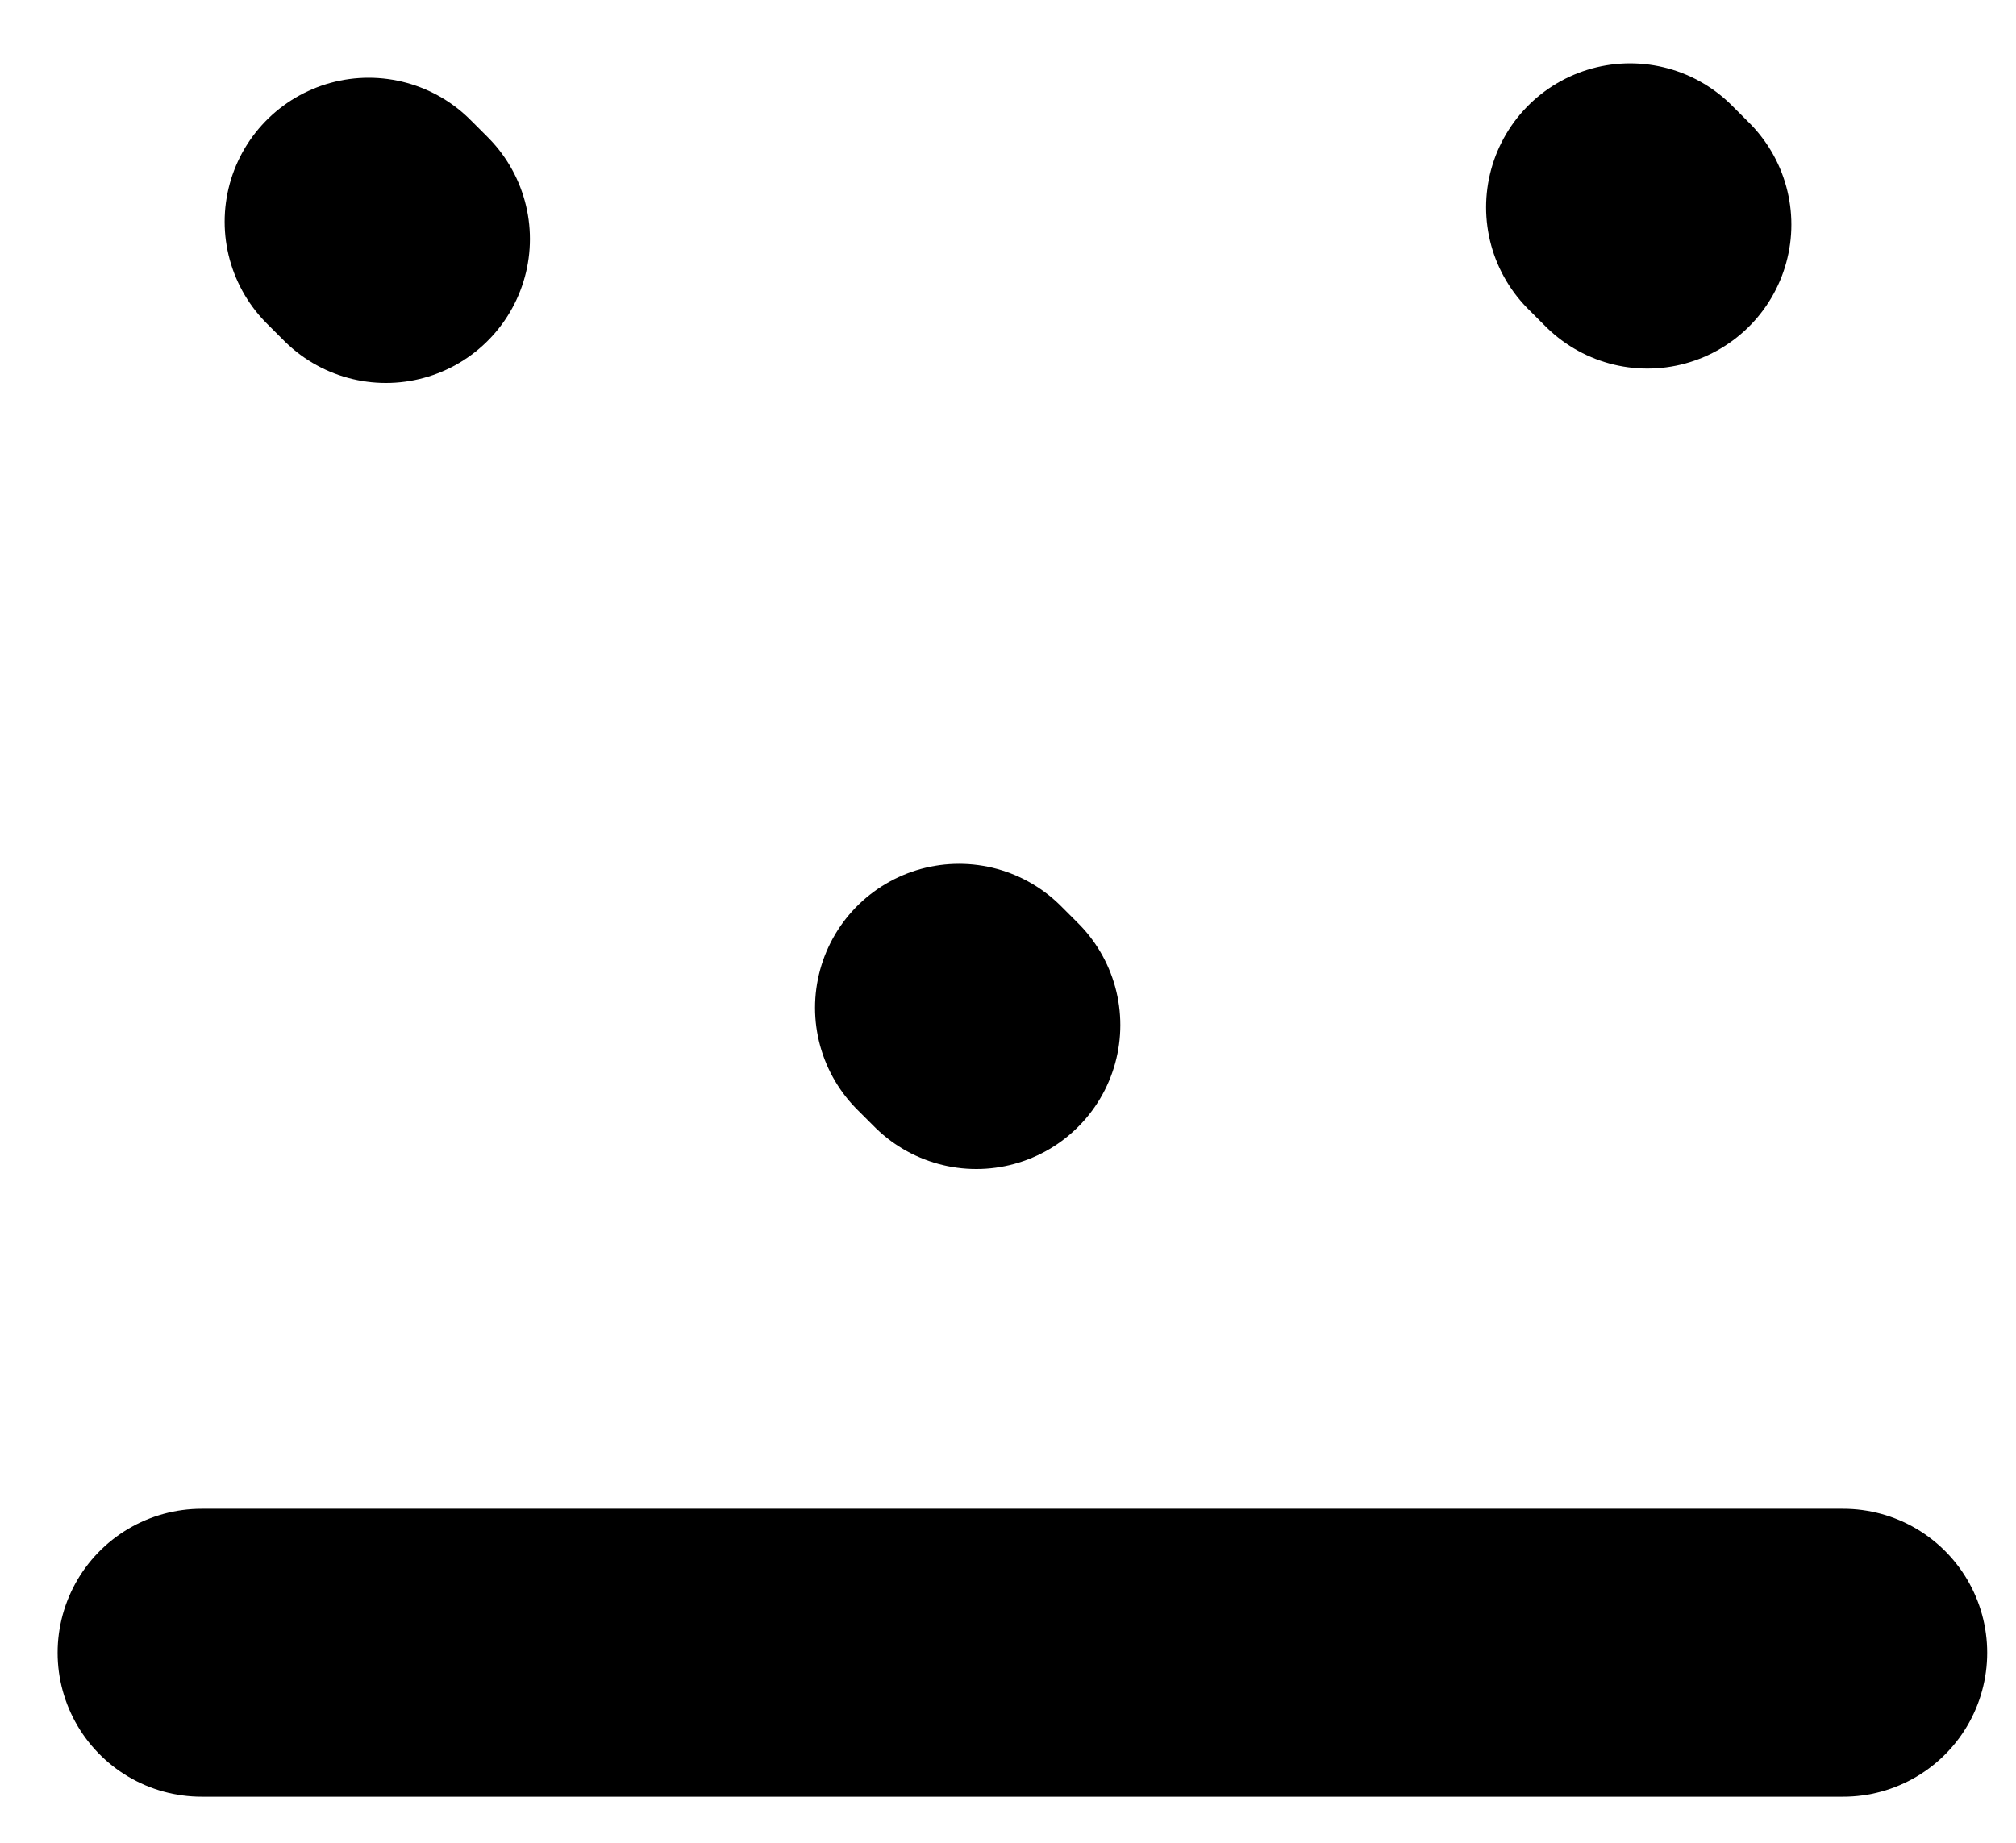 <svg version="1.1" width="35" height="32" viewBox="-1 -1 35 32" xmlns="http://www.w3.org/2000/svg" xmlns:xlink="http://www.w3.org/1999/xlink">
  <!-- Exported by Scratch - http://scratch.mit.edu/ -->
  <path id="ID0.42011542385444045" fill="none" stroke="#000000" stroke-width="5" stroke-linecap="round" d="M 231.400 194.850 L 231.700 195.150 " transform="matrix(1, 0, 0, 1, -226, -192)"/>
  <path id="ID0.7571460870094597" fill="none" stroke="#000000" stroke-width="5" stroke-linecap="round" d="M 253.300 194.600 L 253.600 194.900 " transform="matrix(1, 0, 0, 1, -226, -192)"/>
  <path id="ID0.20107780117541552" fill="none" stroke="#000000" stroke-width="5" stroke-linecap="round" d="M 241.650 208.500 L 241.950 208.800 " transform="matrix(1, 0, 0, 1, -226, -192)"/>
  <path id="ID0.6138265989720821" fill="none" stroke="#000000" stroke-width="5" stroke-linecap="round" d="M 228.500 219.700 L 257 219.700 " transform="matrix(1, 0, 0, 1, -226, -192)"/>
</svg>
